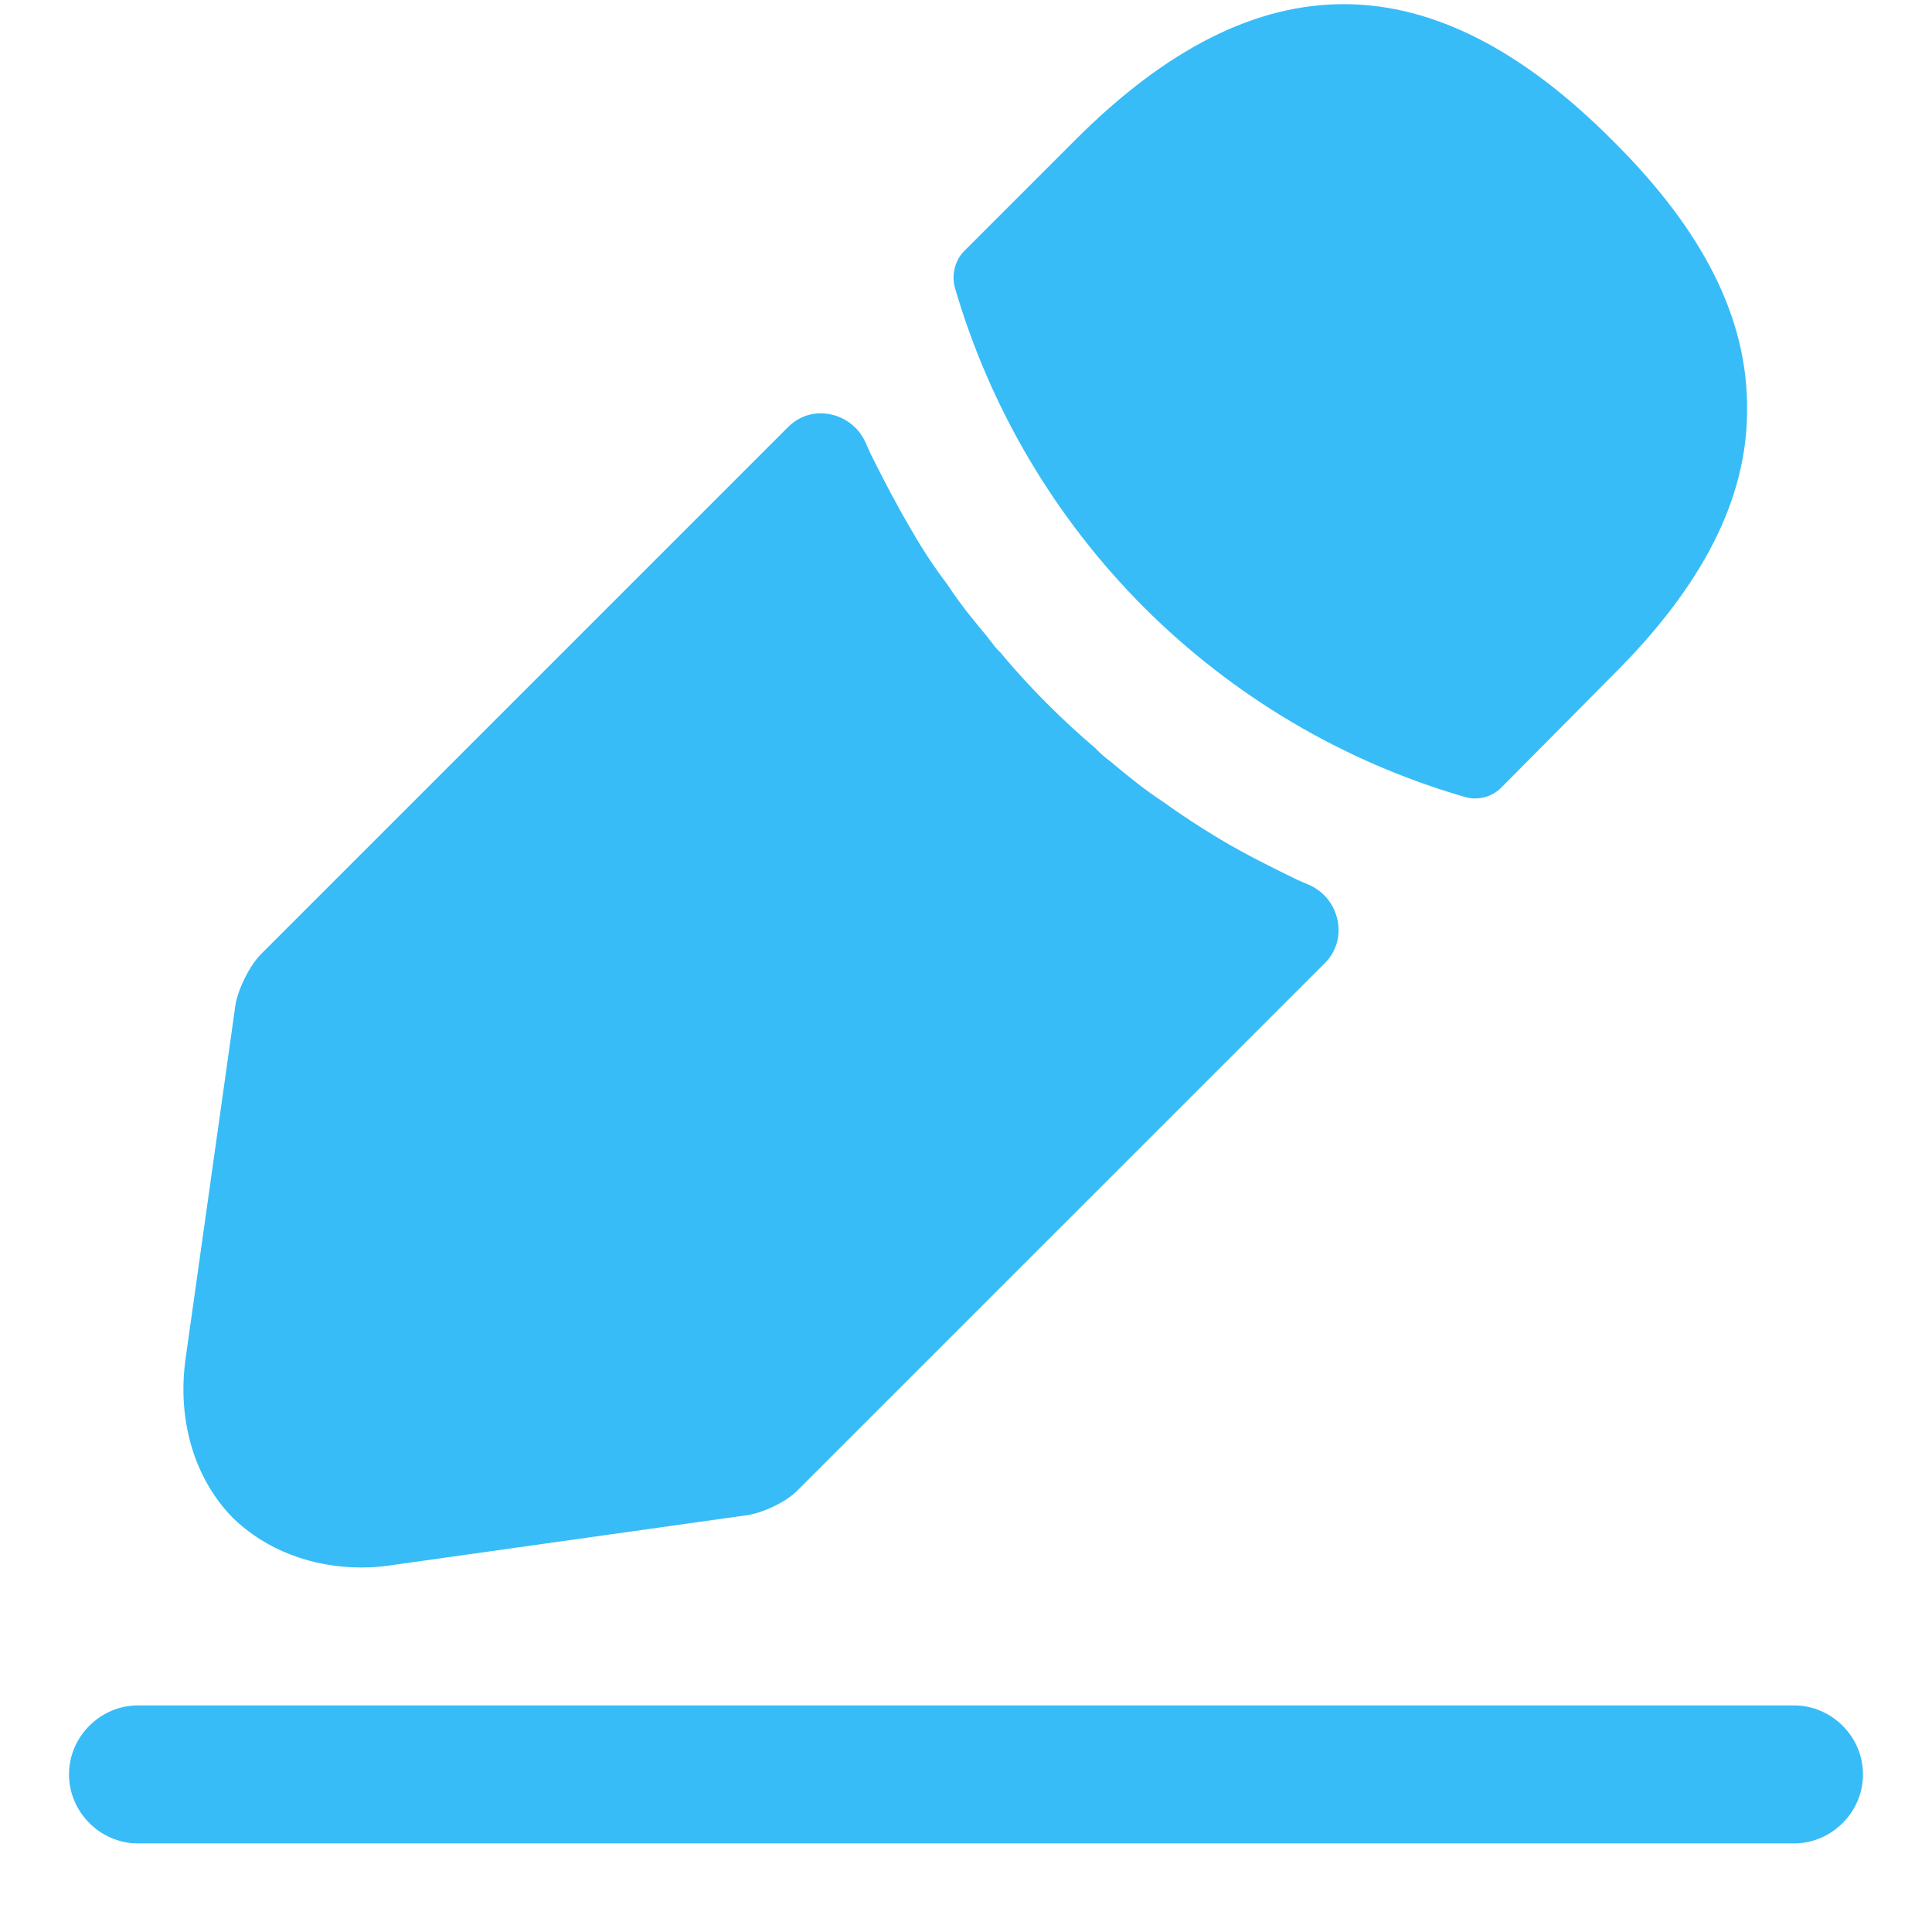 <svg width="21" height="21" viewBox="0 0 21 21" fill="none" xmlns="http://www.w3.org/2000/svg">
<path id="Vector" d="M19.5 20.037H1.5C1.09 20.037 0.75 19.697 0.75 19.287C0.75 18.877 1.09 18.537 1.5 18.537H19.5C19.91 18.537 20.25 18.877 20.25 19.287C20.25 19.697 19.91 20.037 19.5 20.037ZM17.52 1.519C15.58 -0.421 13.68 -0.471 11.69 1.519L10.48 2.729C10.38 2.829 10.34 2.989 10.38 3.129C10.762 4.441 11.47 5.636 12.436 6.603C13.403 7.569 14.598 8.277 15.91 8.659C15.981 8.682 16.057 8.685 16.129 8.667C16.202 8.65 16.268 8.612 16.32 8.559L17.52 7.349C18.51 6.369 18.99 5.419 18.99 4.459C19 3.469 18.52 2.509 17.52 1.519ZM14.11 9.567C13.82 9.427 13.54 9.287 13.27 9.127C13.051 8.996 12.837 8.856 12.63 8.707C12.46 8.597 12.26 8.437 12.07 8.277C12.009 8.232 11.952 8.182 11.9 8.127C11.57 7.847 11.2 7.487 10.87 7.087C10.84 7.067 10.79 6.997 10.72 6.907C10.62 6.787 10.45 6.587 10.3 6.357C10.158 6.169 10.027 5.972 9.91 5.767C9.75 5.497 9.61 5.227 9.47 4.947C9.449 4.902 9.429 4.857 9.409 4.812C9.261 4.479 8.826 4.382 8.569 4.639L2.84 10.368C2.71 10.498 2.59 10.748 2.56 10.918L2.02 14.748C1.92 15.428 2.11 16.068 2.53 16.498C2.89 16.848 3.39 17.038 3.93 17.038C4.05 17.038 4.17 17.028 4.29 17.008L8.13 16.468C8.31 16.438 8.56 16.318 8.68 16.188L14.402 10.467C14.662 10.207 14.563 9.762 14.226 9.617C14.187 9.6 14.149 9.584 14.11 9.567Z" fill="#37BCF7"/>
</svg>

